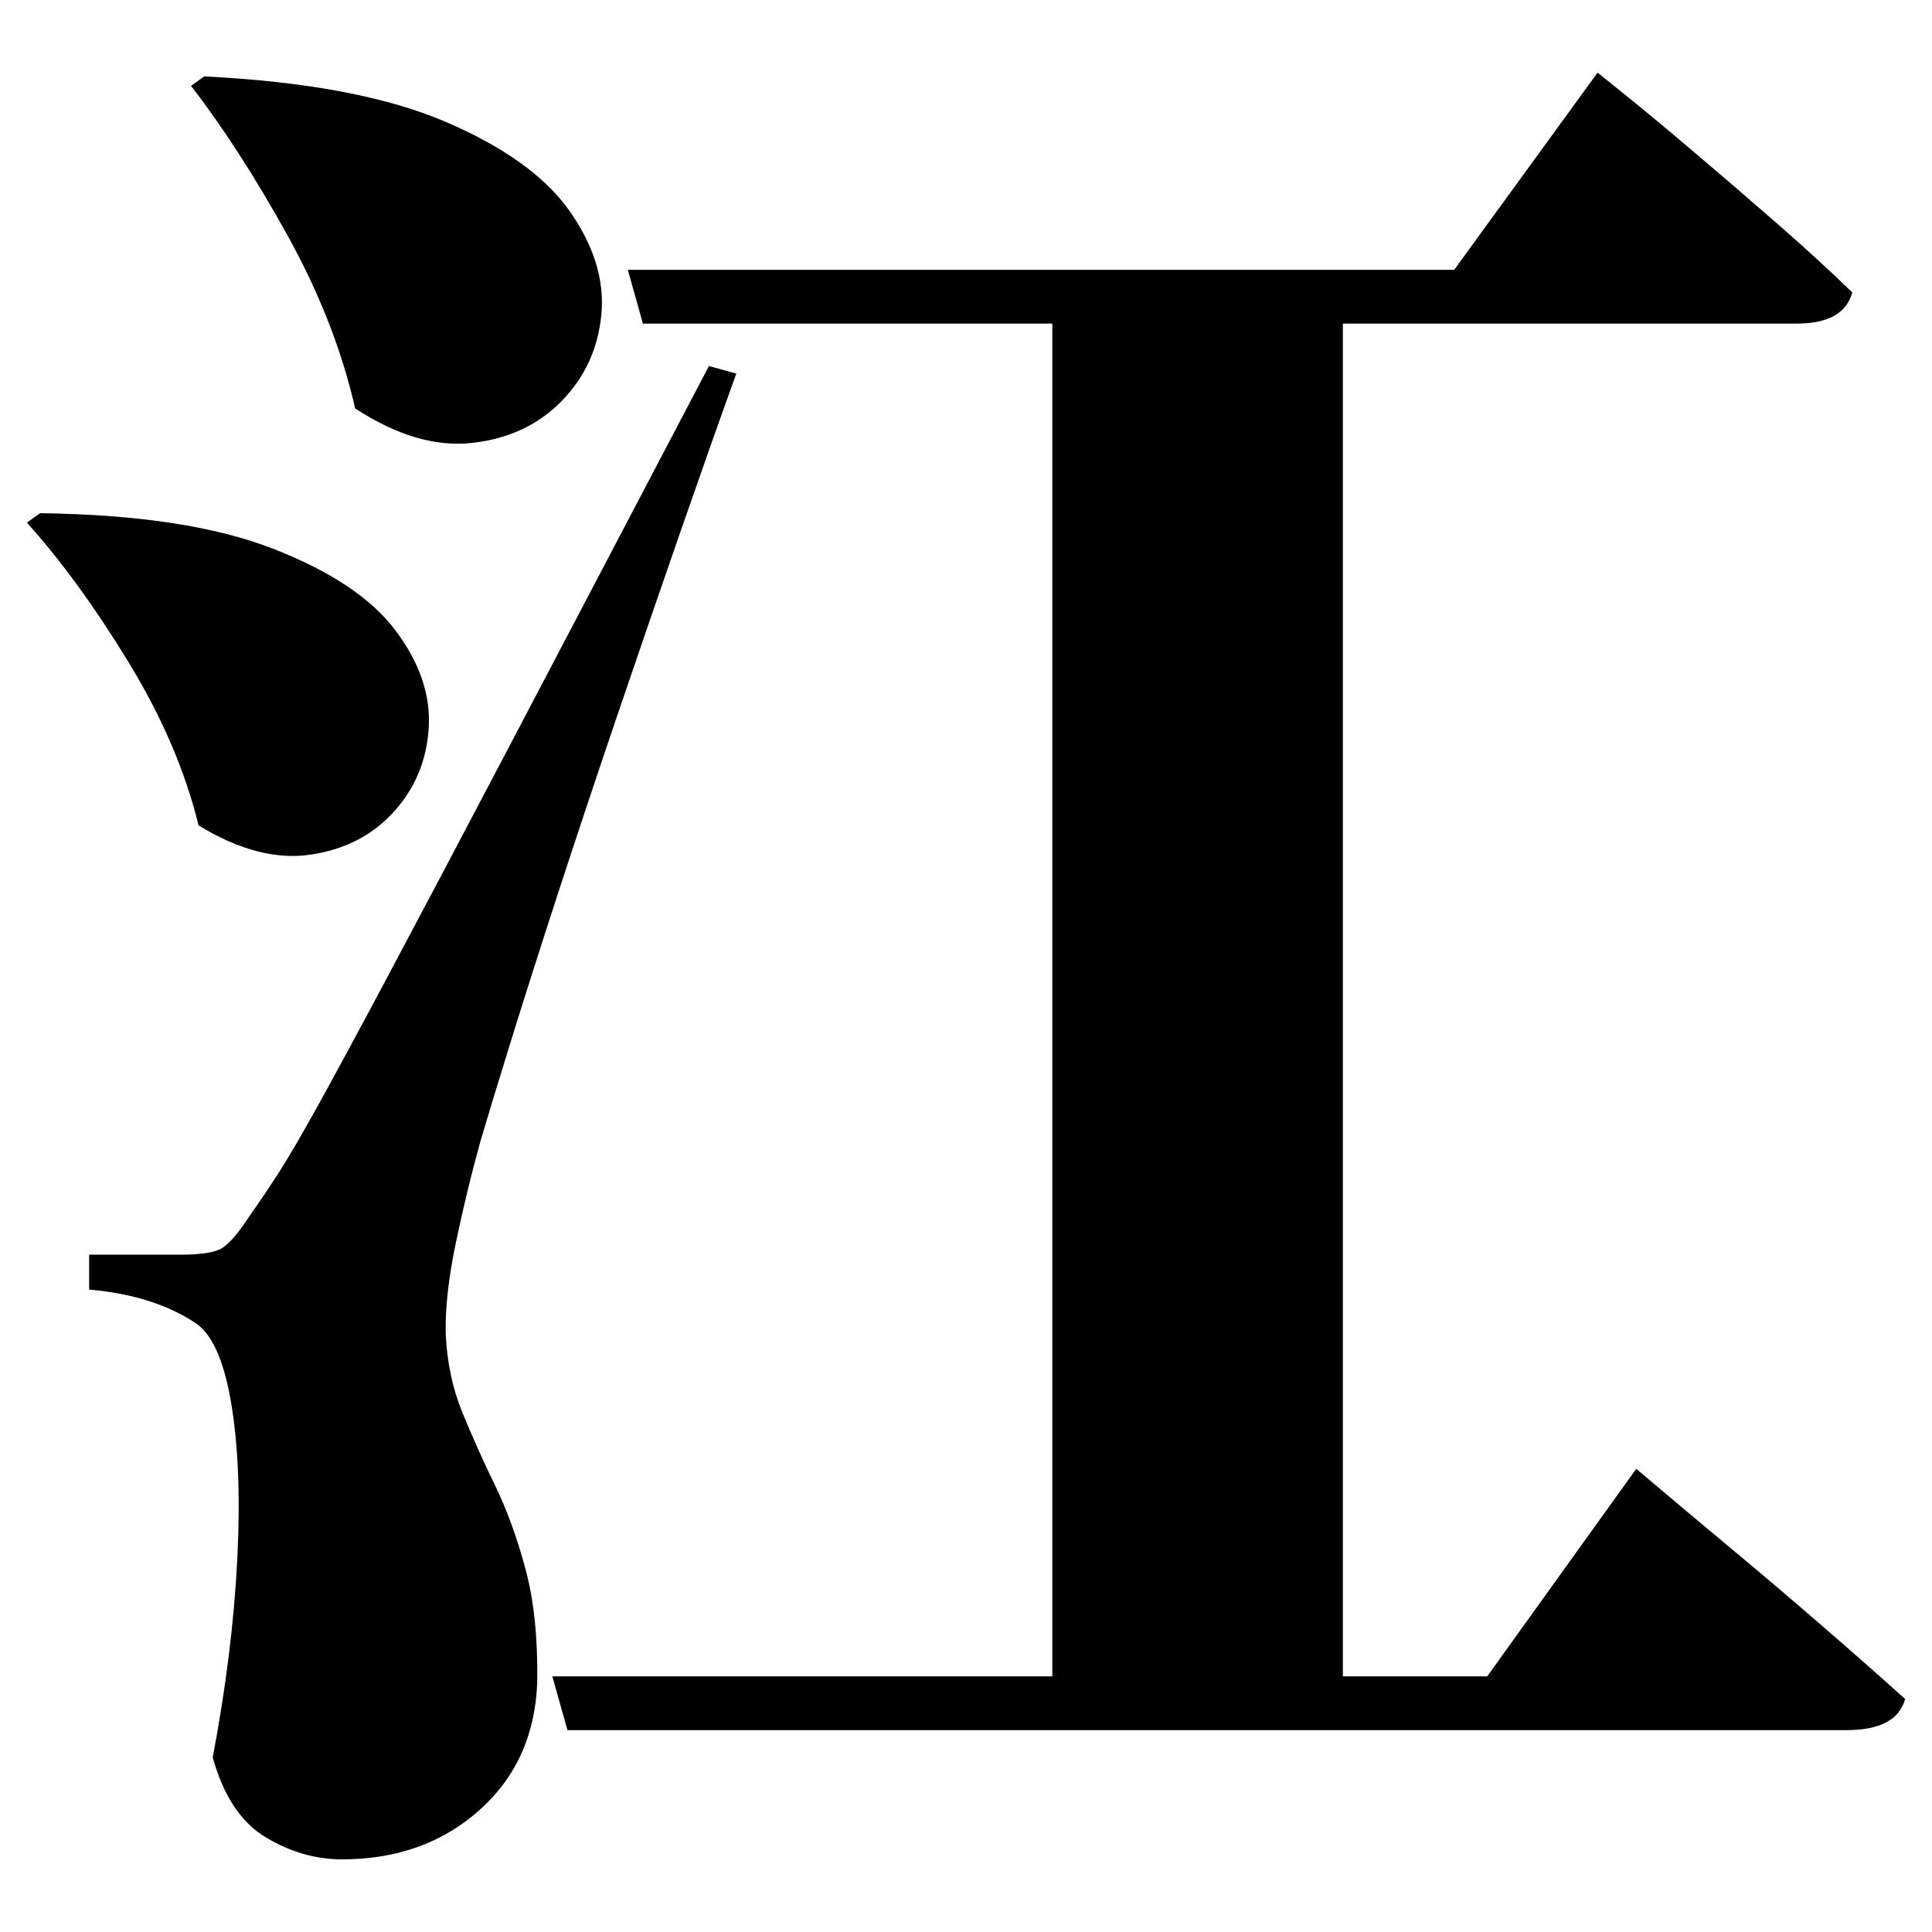 <?xml version="1.0" standalone="no"?>
<!DOCTYPE svg PUBLIC "-//W3C//DTD SVG 1.1//EN" "http://www.w3.org/Graphics/SVG/1.1/DTD/svg11.dtd" >
<svg xmlns="http://www.w3.org/2000/svg" xmlns:svg="http://www.w3.org/2000/svg" xmlns:xlink="http://www.w3.org/1999/xlink" viewBox="0 0 2048 2048" style=""><path d="M216.5 81.0Q378.5 89.0 472.0 129.0Q565.5 169.0 604.0 224.0Q642.5 279.0 637.5 333.0Q632.5 387.0 595.5 425.0Q558.5 463.0 500.5 469.5Q442.5 476.0 376.5 433.0Q355.5 341.0 304.5 249.0Q253.5 157.0 202.5 91.0ZM42.5 544.0Q197.5 546.0 289.0 581.5Q380.5 617.0 419.0 668.0Q457.5 719.0 454.5 771.0Q451.5 823.0 417.5 860.5Q383.5 898.0 329.0 906.0Q274.5 914.0 210.5 875.0Q189.5 789.0 136.0 701.5Q82.5 614.0 28.5 554.0ZM192.5 1330.0Q218.5 1330.0 231.5 1325.0Q244.5 1320.0 264.5 1289.0Q281.5 1265.0 296.5 1241.5Q311.5 1218.0 337.0 1172.0Q362.5 1126.0 410.5 1036.0Q458.5 946.0 540.5 790.0Q622.5 634.0 751.5 388.0L780.5 396.0Q753.5 471.0 721.0 564.5Q688.5 658.0 655.0 756.5Q621.5 855.0 592.0 945.5Q562.5 1036.0 541.0 1105.5Q519.5 1175.0 509.5 1209.0Q494.5 1263.0 483.0 1318.5Q471.5 1374.0 472.5 1414.0Q474.5 1459.0 490.0 1497.0Q505.5 1535.0 524.5 1574.0Q543.5 1613.0 557.0 1663.0Q570.5 1713.0 569.5 1783.0Q566.5 1867.0 508.0 1919.0Q449.5 1971.0 362.5 1971.0Q320.5 1971.0 281.5 1947.5Q242.5 1924.0 225.5 1863.0Q246.5 1752.0 251.5 1653.5Q256.5 1555.0 245.0 1487.0Q233.5 1419.0 206.5 1402.0Q162.5 1373.0 94.5 1367.0V1330.0Q94.5 1330.0 114.0 1330.0Q133.5 1330.0 157.5 1330.0Q181.5 1330.0 192.5 1330.0ZM585.5 1777.0H1115.5V343.0H681.5L665.5 286.0H1541.5L1693.5 77.0Q1693.5 77.0 1721.5 99.5Q1749.5 122.0 1792.0 158.0Q1834.5 194.0 1881.0 234.5Q1927.5 275.0 1963.5 310.0Q1954.5 343.0 1904.5 343.0H1423.5V1777.0H1576.5L1734.5 1557.0Q1734.5 1557.0 1763.5 1581.5Q1792.5 1606.0 1837.5 1643.5Q1882.5 1681.0 1931.0 1723.0Q1979.5 1765.0 2019.5 1801.0Q2010.5 1834.0 1957.5 1834.0H601.5Z" fill="black"></path></svg>